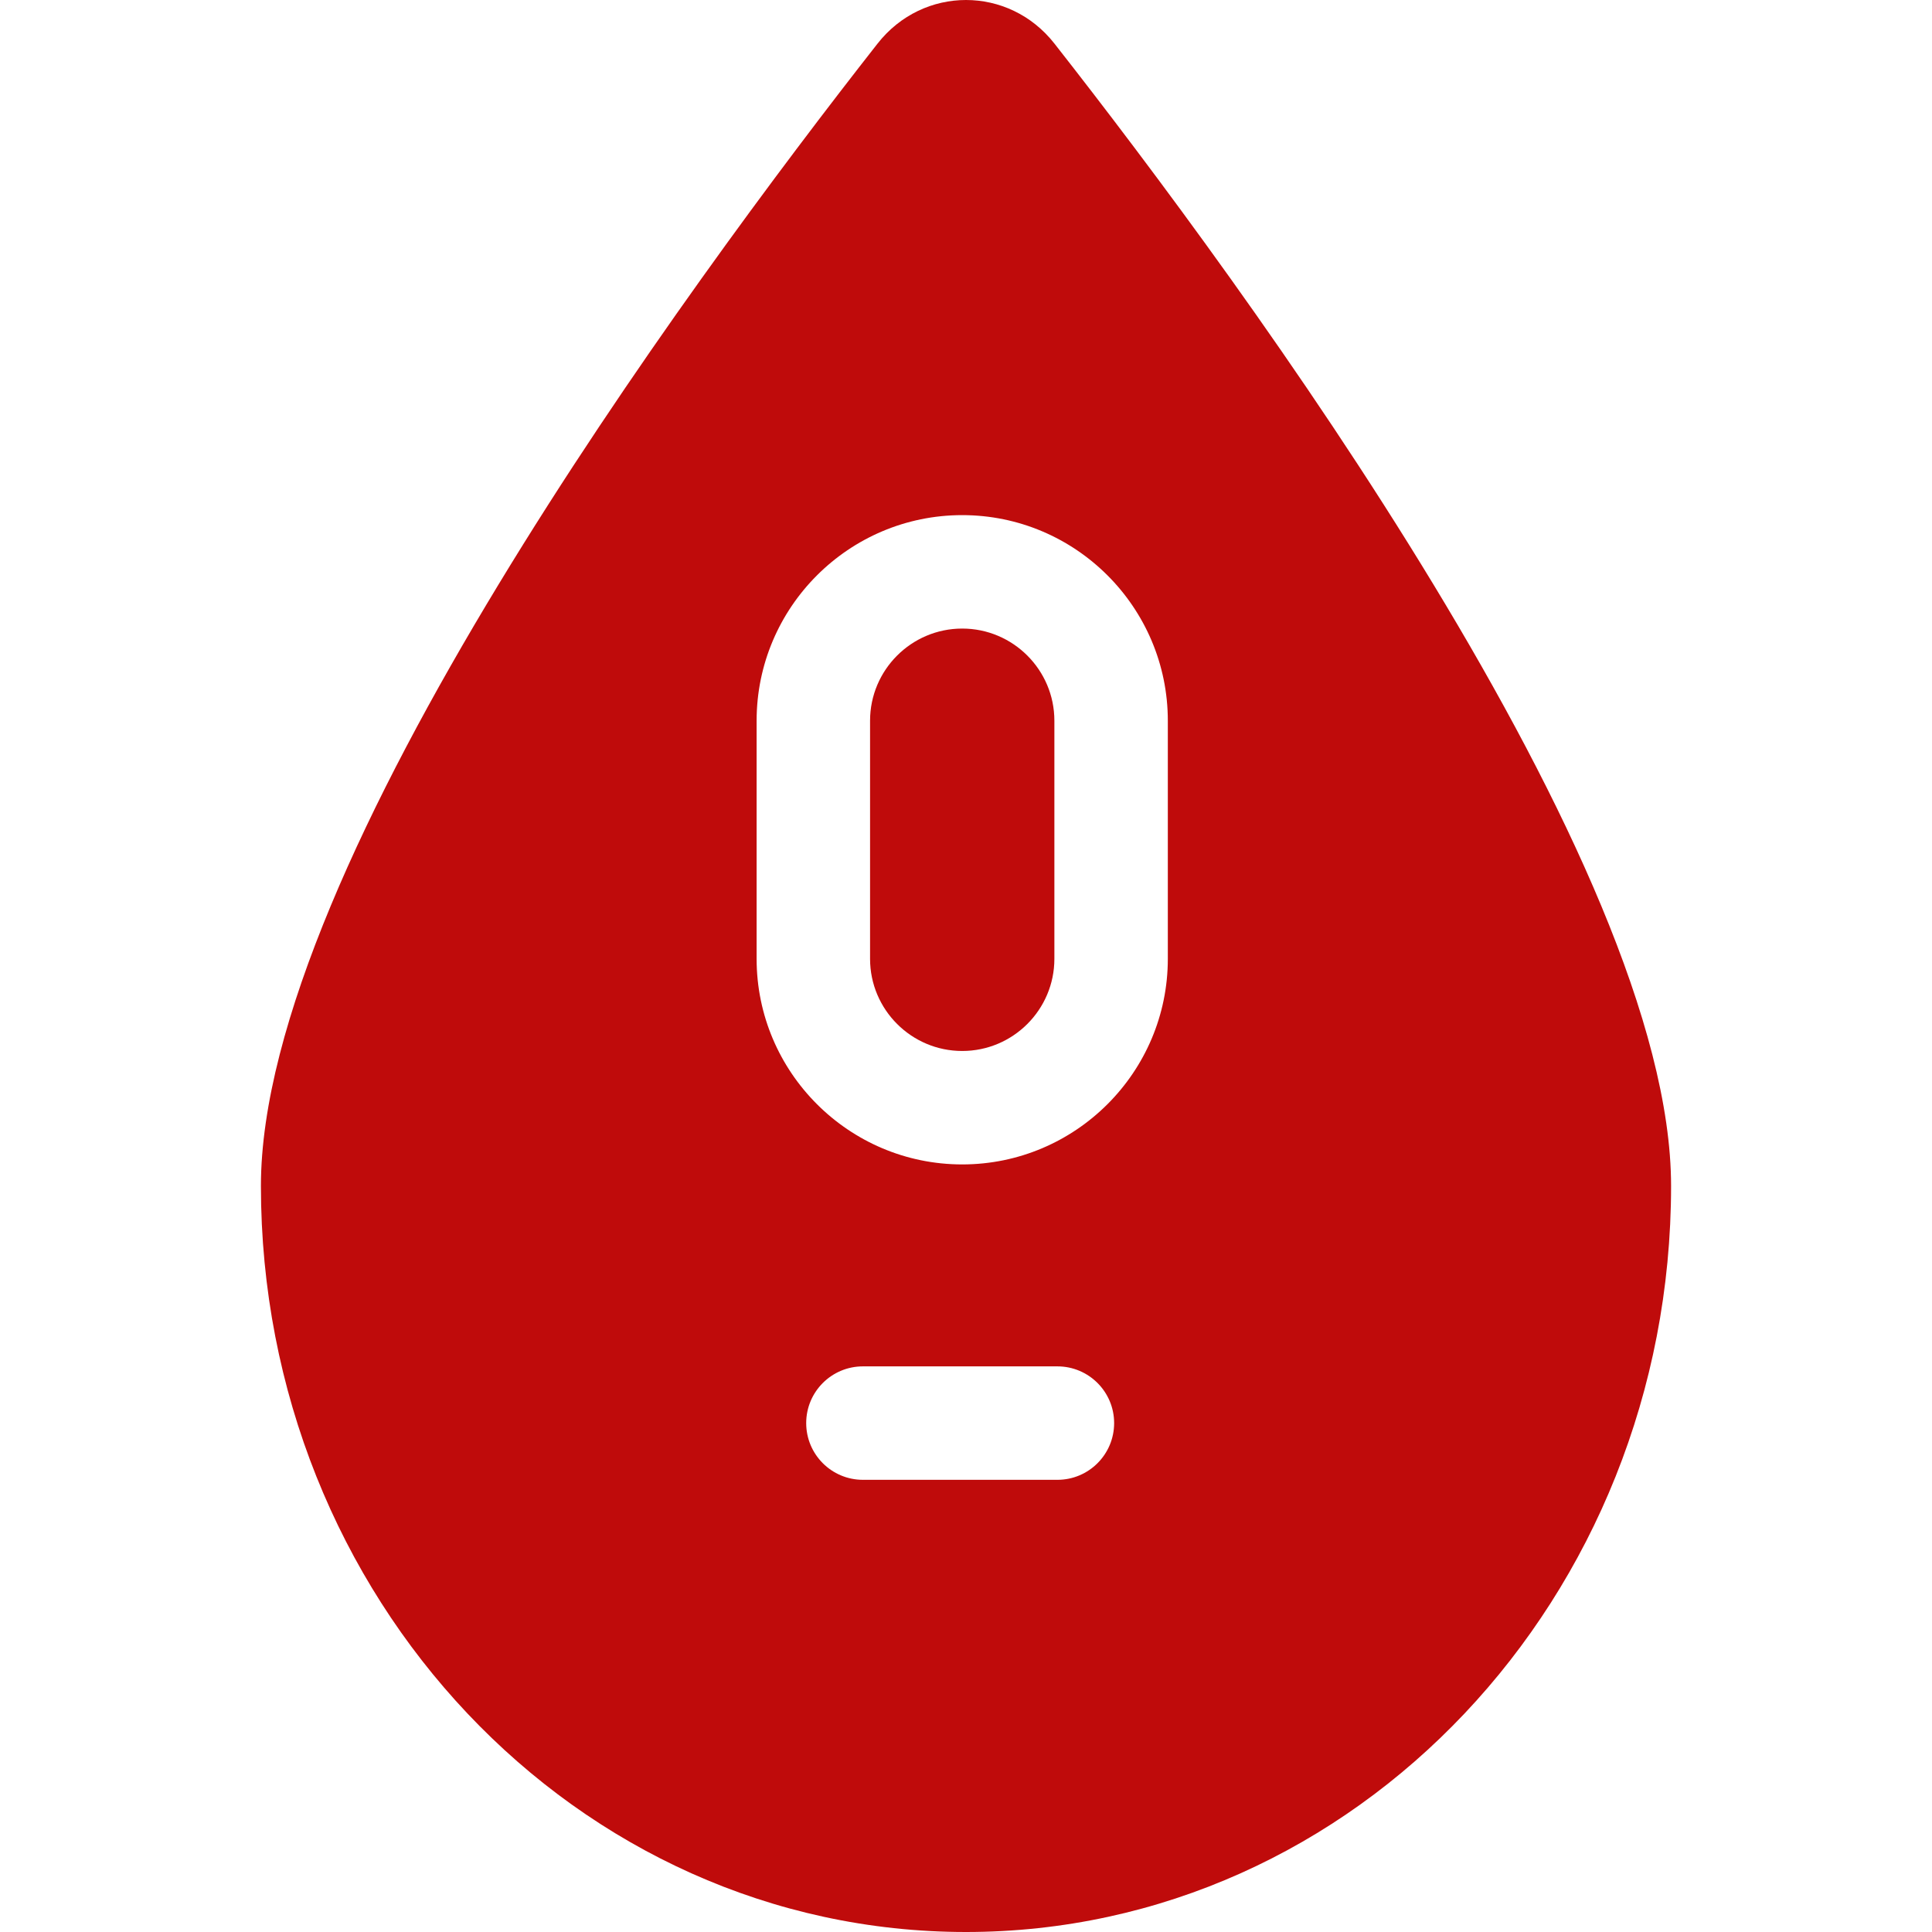 <svg xmlns="http://www.w3.org/2000/svg" version="1.1" xmlns:xlink="http://www.w3.org/1999/xlink" xmlns:svgjs="http://svgjs.com/svgjs" width="512" height="512" x="0" y="0" viewBox="0 0 510.907 510.907" style="enable-background:new 0 0 512 512" xml:space="preserve"><g><path d="M254.454 166.221c-13.438 0-24.371 10.933-24.371 24.371v62.963c0 13.438 10.933 24.371 24.371 24.371 13.439 0 24.371-10.933 24.371-24.371v-62.963c0-13.439-10.933-24.371-24.371-24.371z" fill="#bf0b0b" data-original="#000000"></path><path d="M278.842 11.527c-12.057-15.369-34.719-15.369-46.776 0C182.007 75.336 68.999 228.778 68.999 313.609c0 108.965 83.479 197.298 186.455 197.298s186.455-88.333 186.455-197.298c-.001-84.831-113.008-238.273-163.067-302.082zm.785 379.803h-51.432c-8.284 0-15-6.716-15-15s6.716-15 15-15h51.432c8.284 0 15 6.716 15 15s-6.716 15-15 15zm29.198-137.775c0 29.98-24.391 54.371-54.371 54.371s-54.371-24.391-54.371-54.371v-62.963c0-29.98 24.391-54.371 54.371-54.371s54.371 24.391 54.371 54.371z" fill="#bf0b0b" data-original="#000000"></path></g></svg>
